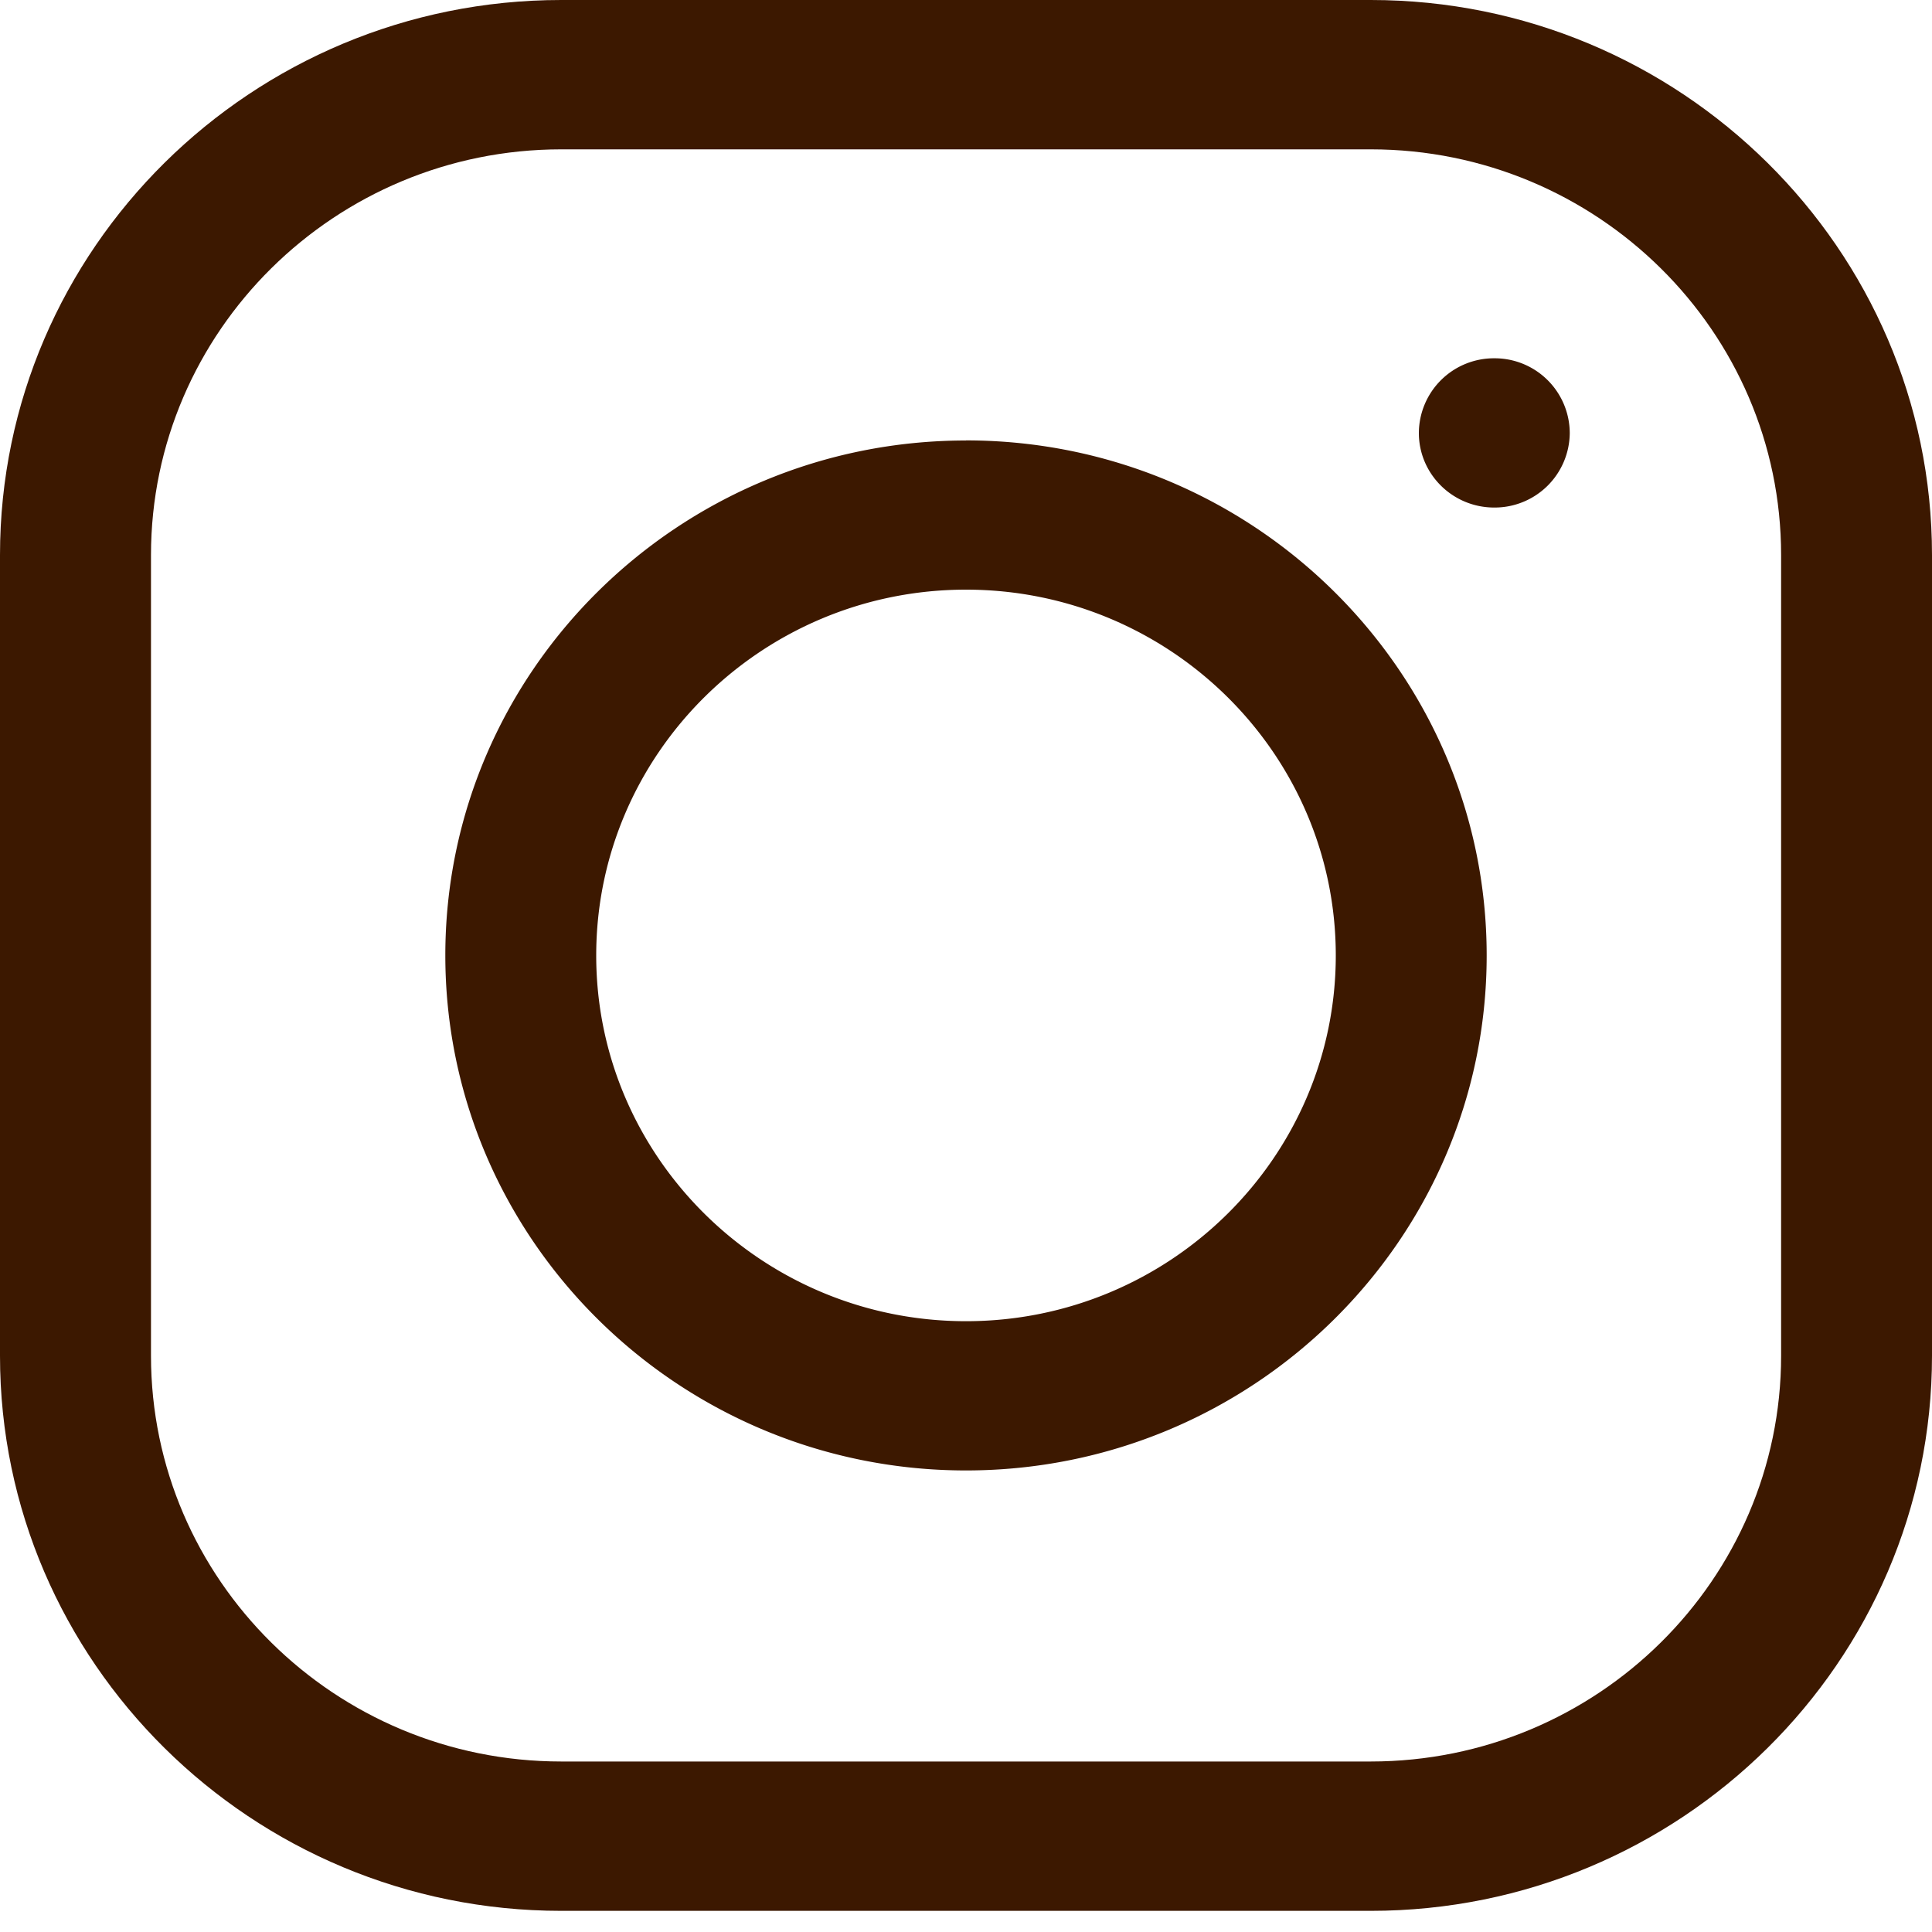 <svg xmlns="http://www.w3.org/2000/svg" width="20" height="20" fill="none" viewBox="0 0 20 20">
    <path fill="#3C1800" d="M14.19 0H5.81C2.606 0 0 2.578 0 5.746v8.289c0 3.168 2.606 5.746 5.81 5.746h8.38c3.204 0 5.81-2.578 5.81-5.746V5.746C20 2.578 17.394 0 14.19 0zm4.248 14.035c0 2.316-1.906 4.2-4.248 4.2H5.81c-2.342 0-4.247-1.884-4.247-4.2V5.746c0-2.316 1.905-4.2 4.247-4.2h8.38c2.342 0 4.248 1.884 4.248 4.2v8.289z"/>
    <path fill="#3C1800" d="M10 4.56c-2.972 0-5.39 2.39-5.39 5.33s2.418 5.332 5.39 5.332c2.972 0 5.39-2.391 5.39-5.331 0-2.94-2.418-5.332-5.39-5.332zm0 9.117c-2.11 0-3.828-1.699-3.828-3.786 0-2.088 1.717-3.787 3.828-3.787 2.11 0 3.828 1.699 3.828 3.787 0 2.087-1.717 3.786-3.828 3.786zM15.469 5.254a.777.777 0 0 0 .781-.772.777.777 0 0 0-.781-.773.777.777 0 0 0-.781.773c0 .426.35.772.78.772z"/>
</svg>
